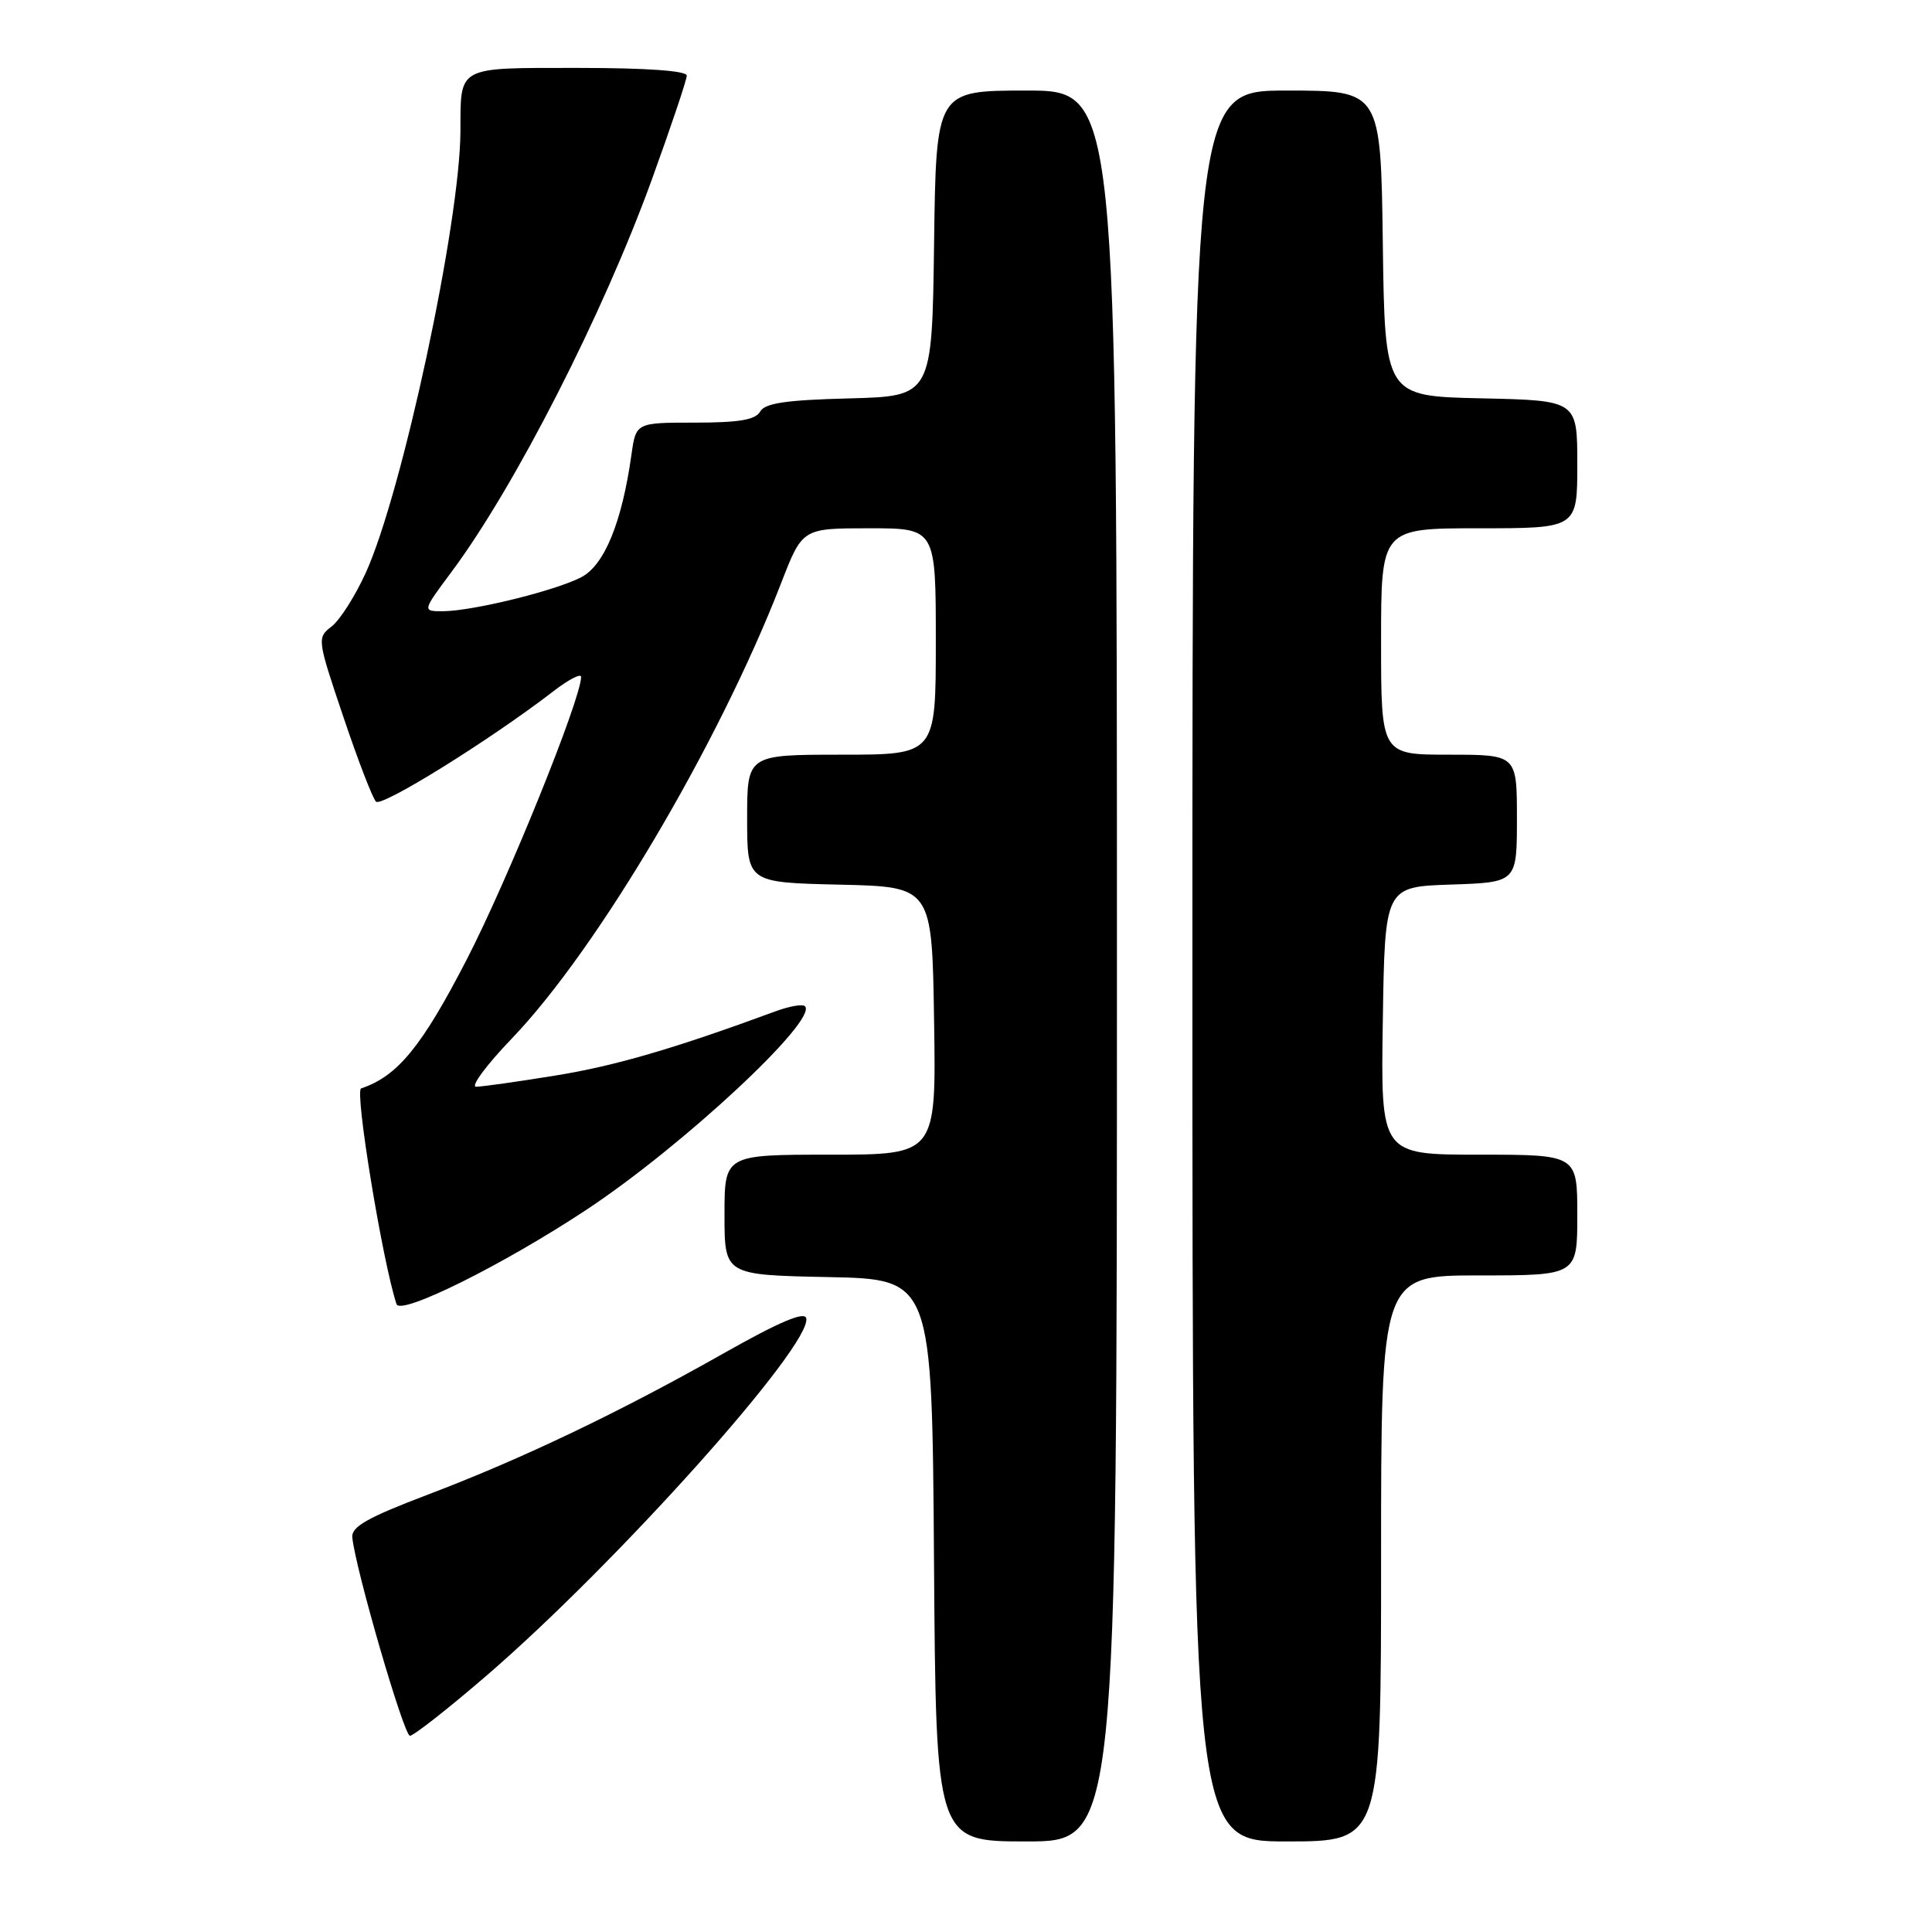<?xml version="1.0" encoding="UTF-8" standalone="no"?>
<!DOCTYPE svg PUBLIC "-//W3C//DTD SVG 1.1//EN" "http://www.w3.org/Graphics/SVG/1.1/DTD/svg11.dtd" >
<svg xmlns="http://www.w3.org/2000/svg" xmlns:xlink="http://www.w3.org/1999/xlink" version="1.1" viewBox="0 0 256 256">
 <g >
 <path fill="currentColor"
d=" M 148.00 128.00 C 148.00 12.00 148.00 12.00 136.02 12.00 C 124.04 12.00 124.04 12.00 123.77 32.25 C 123.50 52.50 123.50 52.50 112.52 52.79 C 104.14 53.00 101.34 53.42 100.72 54.54 C 100.11 55.63 97.91 56.00 92.09 56.00 C 84.27 56.00 84.27 56.00 83.67 60.25 C 82.41 69.22 80.08 74.91 77.01 76.49 C 73.54 78.29 62.64 80.96 58.72 80.99 C 55.94 81.00 55.94 81.00 59.85 75.75 C 68.22 64.51 79.92 41.60 86.38 23.77 C 88.92 16.76 91.00 10.57 91.00 10.02 C 91.00 9.38 85.69 9.00 76.62 9.00 C 60.43 9.00 61.04 8.67 61.01 17.37 C 60.97 29.48 53.30 65.27 48.47 75.89 C 47.06 78.98 45.03 82.18 43.94 83.01 C 42.00 84.51 42.02 84.68 45.49 94.97 C 47.42 100.71 49.37 105.77 49.82 106.22 C 50.58 106.98 64.95 98.05 73.28 91.63 C 75.32 90.05 77.00 89.18 77.00 89.69 C 77.00 92.59 67.27 116.64 61.84 127.15 C 55.89 138.69 52.67 142.61 47.85 144.22 C 46.96 144.51 50.71 167.32 52.54 172.80 C 53.06 174.36 66.74 167.56 77.78 160.25 C 90.56 151.78 108.44 135.11 106.66 133.33 C 106.35 133.02 104.62 133.32 102.80 133.99 C 89.36 138.94 81.53 141.23 73.62 142.51 C 68.61 143.33 63.87 143.99 63.09 144.00 C 62.32 144.00 64.43 141.14 67.80 137.63 C 79.13 125.83 95.26 98.56 103.51 77.25 C 106.32 70.00 106.32 70.00 115.16 70.00 C 124.00 70.00 124.00 70.00 124.00 85.00 C 124.00 100.00 124.00 100.00 111.50 100.00 C 99.00 100.00 99.00 100.00 99.00 108.47 C 99.00 116.94 99.00 116.94 111.25 117.22 C 123.50 117.50 123.50 117.50 123.77 135.25 C 124.05 153.00 124.05 153.00 110.02 153.00 C 96.00 153.00 96.00 153.00 96.00 160.97 C 96.00 168.94 96.00 168.94 109.75 169.22 C 123.50 169.50 123.50 169.50 123.76 206.75 C 124.02 244.00 124.02 244.00 136.01 244.00 C 148.00 244.00 148.00 244.00 148.00 128.00 Z  M 183.00 206.50 C 183.00 169.00 183.00 169.00 196.00 169.00 C 209.00 169.00 209.00 169.00 209.00 161.00 C 209.00 153.00 209.00 153.00 195.98 153.00 C 182.95 153.00 182.95 153.00 183.23 135.25 C 183.50 117.50 183.50 117.50 192.25 117.21 C 201.00 116.92 201.00 116.92 201.00 108.46 C 201.00 100.00 201.00 100.00 192.00 100.00 C 183.00 100.00 183.00 100.00 183.00 85.00 C 183.00 70.00 183.00 70.00 196.00 70.00 C 209.00 70.00 209.00 70.00 209.00 61.53 C 209.00 53.06 209.00 53.06 196.25 52.78 C 183.50 52.50 183.50 52.50 183.23 32.25 C 182.96 12.00 182.96 12.00 170.48 12.00 C 158.00 12.00 158.00 12.00 158.00 128.00 C 158.00 244.00 158.00 244.00 170.50 244.00 C 183.00 244.00 183.00 244.00 183.00 206.50 Z  M 64.35 222.13 C 81.63 207.26 107.67 178.17 106.83 174.67 C 106.60 173.74 103.29 175.14 96.00 179.26 C 82.02 187.17 69.16 193.31 56.73 198.03 C 48.72 201.07 46.54 202.30 46.68 203.71 C 47.10 207.92 53.52 230.00 54.32 230.00 C 54.80 230.00 59.32 226.46 64.35 222.13 Z "/>
</g>
</svg>